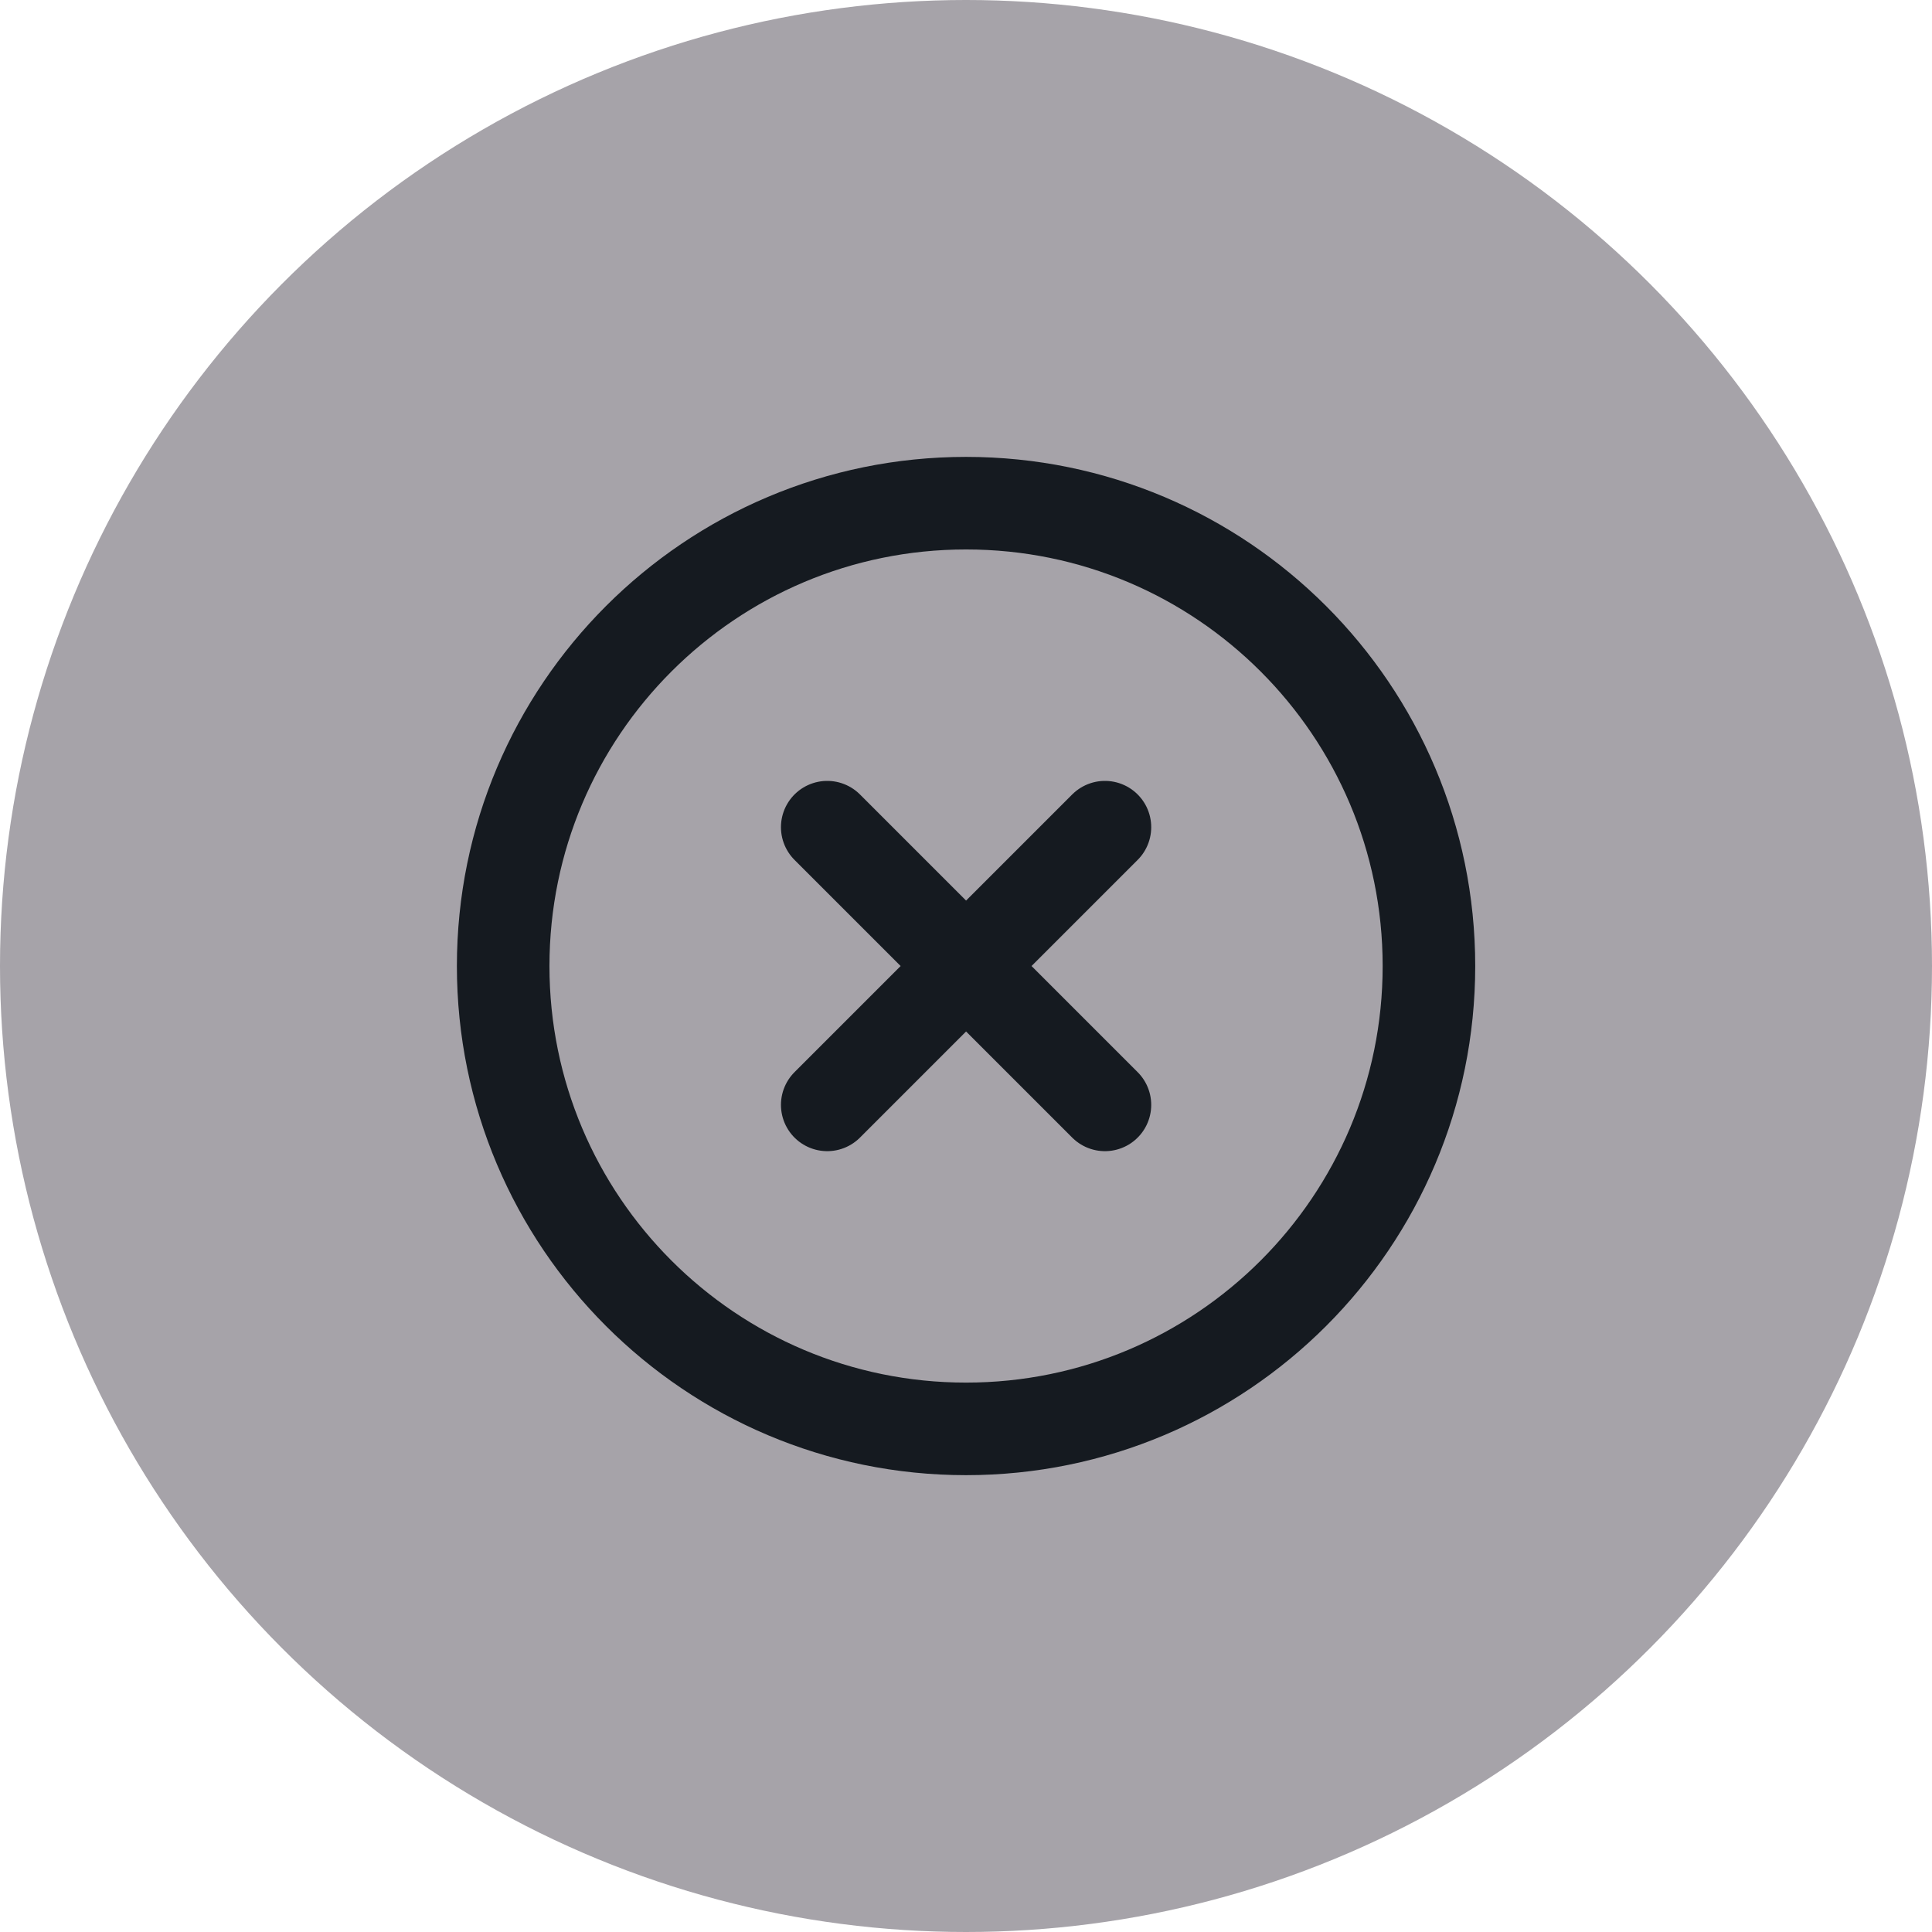 <svg width="34" height="34" viewBox="0 0 34 34" fill="none" xmlns="http://www.w3.org/2000/svg">
<circle opacity="0.9" cx="17" cy="17" r="17" fill="#3A3541" fill-opacity="0.5"/>
<path d="M19.445 14.557L14.558 19.444M14.558 14.557L19.445 19.444M25.147 17.001C25.147 21.499 21.5 25.146 17.001 25.146C12.502 25.146 8.855 21.499 8.855 17.001C8.855 12.502 12.502 8.855 17.001 8.855C21.5 8.855 25.147 12.502 25.147 17.001Z" stroke="#151A20" stroke-width="1.629" stroke-linecap="round" stroke-linejoin="round"/>
</svg>

